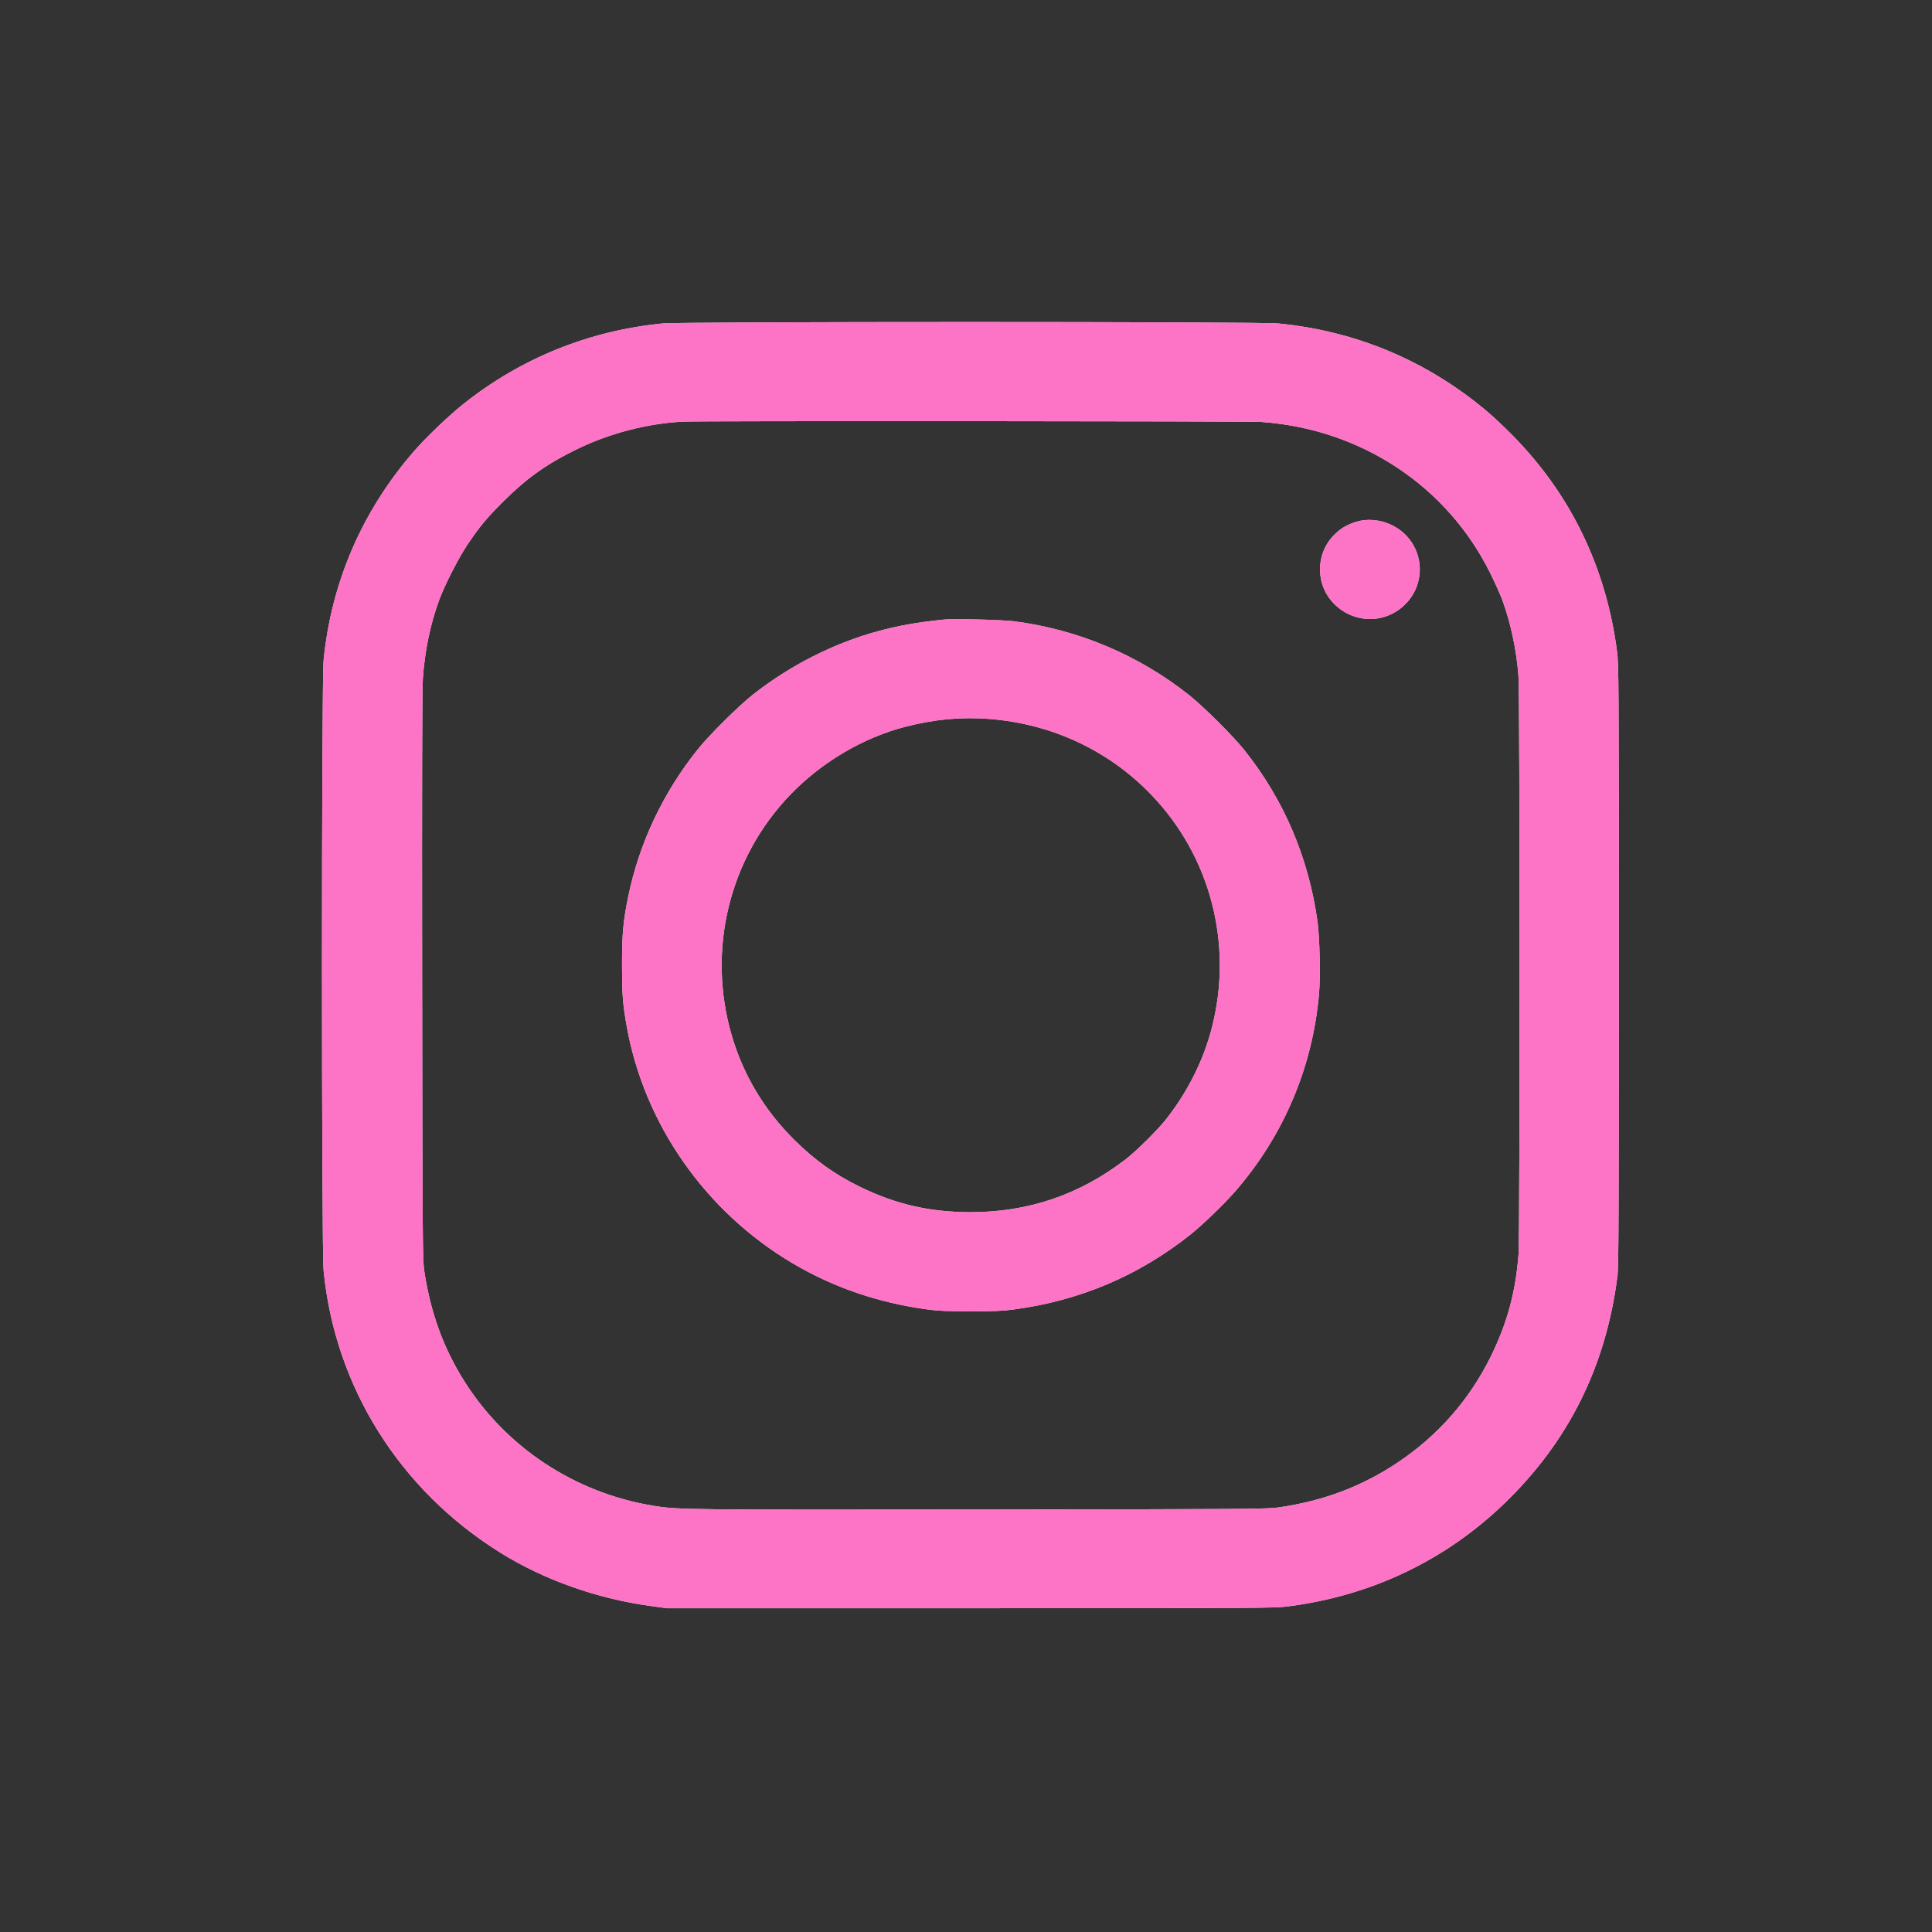 <svg width="24" height="24" viewBox="0 0 24 24" fill="none" xmlns="http://www.w3.org/2000/svg">
    <rect x="0" y="0" width="24" height="24" fill="#333333" stroke="none"/>
    <path fill-rule="evenodd" clip-rule="evenodd" d="M8.229 4.018C7.315 4.109 6.476 4.448 5.762 5.014C5.579 5.159 5.294 5.431 5.143 5.605C4.499 6.346 4.115 7.234 4.02 8.201C3.993 8.474 3.993 15.511 4.02 15.784C4.161 17.227 4.962 18.506 6.214 19.287C6.756 19.625 7.415 19.859 8.08 19.95L8.284 19.978H12.053C15.611 19.978 15.831 19.977 15.995 19.956C17.032 19.824 17.952 19.386 18.689 18.675C19.489 17.903 19.953 16.967 20.094 15.841C20.107 15.737 20.11 14.973 20.11 11.986C20.11 8.452 20.109 8.252 20.087 8.088C19.951 7.051 19.515 6.147 18.796 5.415C18.701 5.318 18.566 5.19 18.498 5.132C17.75 4.492 16.857 4.112 15.877 4.018C15.627 3.994 8.471 3.994 8.229 4.018ZM15.672 5.242C16.906 5.33 17.974 6.035 18.511 7.117C18.568 7.232 18.635 7.381 18.66 7.447C18.767 7.737 18.84 8.081 18.863 8.403C18.881 8.642 18.881 15.337 18.864 15.576C18.83 16.042 18.722 16.442 18.517 16.855C18.25 17.394 17.861 17.835 17.358 18.171C16.913 18.467 16.438 18.646 15.882 18.726C15.745 18.746 15.47 18.748 12.201 18.752C8.544 18.756 8.425 18.755 8.122 18.706C7.14 18.547 6.278 17.977 5.758 17.142C5.504 16.735 5.346 16.295 5.27 15.785C5.25 15.648 5.248 15.409 5.244 12.134C5.241 9.729 5.244 8.567 5.253 8.429C5.276 8.089 5.347 7.747 5.458 7.447C5.527 7.262 5.7 6.924 5.808 6.764C5.96 6.539 6.05 6.43 6.257 6.225C6.549 5.935 6.793 5.762 7.169 5.579C7.574 5.382 8.039 5.261 8.483 5.238C8.691 5.227 15.517 5.231 15.672 5.242ZM16.831 6.487C16.723 6.524 16.651 6.567 16.576 6.642C16.337 6.879 16.338 7.271 16.578 7.506C16.826 7.75 17.21 7.751 17.455 7.508C17.698 7.267 17.698 6.878 17.454 6.638C17.291 6.478 17.039 6.417 16.831 6.487ZM11.73 7.696C11.396 7.73 11.166 7.77 10.903 7.842C10.355 7.991 9.812 8.267 9.35 8.631C9.175 8.769 8.81 9.131 8.67 9.306C8.236 9.847 7.938 10.478 7.802 11.147C7.74 11.453 7.727 11.604 7.727 11.986C7.727 12.347 7.735 12.463 7.783 12.736C7.997 13.957 8.761 15.052 9.848 15.694C10.358 15.995 10.914 16.185 11.526 16.267C11.656 16.285 11.774 16.29 12.059 16.29C12.343 16.29 12.462 16.285 12.592 16.267C13.416 16.157 14.142 15.849 14.786 15.338C14.934 15.22 15.202 14.962 15.336 14.809C15.943 14.116 16.308 13.256 16.386 12.338C16.404 12.121 16.394 11.65 16.367 11.451C16.256 10.65 15.946 9.925 15.448 9.306C15.306 9.13 14.941 8.768 14.767 8.631C14.139 8.135 13.398 7.823 12.601 7.718C12.457 7.699 11.852 7.684 11.73 7.696ZM12.29 8.931C13.067 8.992 13.771 9.321 14.3 9.871C15.039 10.638 15.322 11.731 15.053 12.771C14.95 13.17 14.757 13.556 14.491 13.897C14.386 14.032 14.116 14.3 13.98 14.404C13.408 14.843 12.772 15.059 12.053 15.058C11.55 15.057 11.135 14.962 10.689 14.746C10.376 14.594 10.127 14.417 9.87 14.163C9.495 13.792 9.233 13.354 9.089 12.86C8.78 11.8 9.057 10.661 9.818 9.871C10.205 9.469 10.723 9.163 11.246 9.028C11.608 8.935 11.944 8.904 12.29 8.931Z" fill="white" fill-opacity="0.87" />
    <path fill-rule="evenodd" clip-rule="evenodd" d="M8.229 4.018C7.315 4.109 6.476 4.448 5.762 5.014C5.579 5.159 5.294 5.431 5.143 5.605C4.499 6.346 4.115 7.234 4.02 8.201C3.993 8.474 3.993 15.511 4.02 15.784C4.161 17.227 4.962 18.506 6.214 19.287C6.756 19.625 7.415 19.859 8.08 19.95L8.284 19.978H12.053C15.611 19.978 15.831 19.977 15.995 19.956C17.032 19.824 17.952 19.386 18.689 18.675C19.489 17.903 19.953 16.967 20.094 15.841C20.107 15.737 20.11 14.973 20.11 11.986C20.11 8.452 20.109 8.252 20.087 8.088C19.951 7.051 19.515 6.147 18.796 5.415C18.701 5.318 18.566 5.19 18.498 5.132C17.75 4.492 16.857 4.112 15.877 4.018C15.627 3.994 8.471 3.994 8.229 4.018ZM15.672 5.242C16.906 5.33 17.974 6.035 18.511 7.117C18.568 7.232 18.635 7.381 18.66 7.447C18.767 7.737 18.84 8.081 18.863 8.403C18.881 8.642 18.881 15.337 18.864 15.576C18.83 16.042 18.722 16.442 18.517 16.855C18.25 17.394 17.861 17.835 17.358 18.171C16.913 18.467 16.438 18.646 15.882 18.726C15.745 18.746 15.47 18.748 12.201 18.752C8.544 18.756 8.425 18.755 8.122 18.706C7.14 18.547 6.278 17.977 5.758 17.142C5.504 16.735 5.346 16.295 5.27 15.785C5.25 15.648 5.248 15.409 5.244 12.134C5.241 9.729 5.244 8.567 5.253 8.429C5.276 8.089 5.347 7.747 5.458 7.447C5.527 7.262 5.7 6.924 5.808 6.764C5.96 6.539 6.05 6.43 6.257 6.225C6.549 5.935 6.793 5.762 7.169 5.579C7.574 5.382 8.039 5.261 8.483 5.238C8.691 5.227 15.517 5.231 15.672 5.242ZM16.831 6.487C16.723 6.524 16.651 6.567 16.576 6.642C16.337 6.879 16.338 7.271 16.578 7.506C16.826 7.75 17.21 7.751 17.455 7.508C17.698 7.267 17.698 6.878 17.454 6.638C17.291 6.478 17.039 6.417 16.831 6.487ZM11.73 7.696C11.396 7.73 11.166 7.77 10.903 7.842C10.355 7.991 9.812 8.267 9.35 8.631C9.175 8.769 8.81 9.131 8.67 9.306C8.236 9.847 7.938 10.478 7.802 11.147C7.74 11.453 7.727 11.604 7.727 11.986C7.727 12.347 7.735 12.463 7.783 12.736C7.997 13.957 8.761 15.052 9.848 15.694C10.358 15.995 10.914 16.185 11.526 16.267C11.656 16.285 11.774 16.29 12.059 16.29C12.343 16.29 12.462 16.285 12.592 16.267C13.416 16.157 14.142 15.849 14.786 15.338C14.934 15.22 15.202 14.962 15.336 14.809C15.943 14.116 16.308 13.256 16.386 12.338C16.404 12.121 16.394 11.65 16.367 11.451C16.256 10.65 15.946 9.925 15.448 9.306C15.306 9.13 14.941 8.768 14.767 8.631C14.139 8.135 13.398 7.823 12.601 7.718C12.457 7.699 11.852 7.684 11.73 7.696ZM12.29 8.931C13.067 8.992 13.771 9.321 14.3 9.871C15.039 10.638 15.322 11.731 15.053 12.771C14.95 13.17 14.757 13.556 14.491 13.897C14.386 14.032 14.116 14.3 13.98 14.404C13.408 14.843 12.772 15.059 12.053 15.058C11.55 15.057 11.135 14.962 10.689 14.746C10.376 14.594 10.127 14.417 9.87 14.163C9.495 13.792 9.233 13.354 9.089 12.86C8.78 11.8 9.057 10.661 9.818 9.871C10.205 9.469 10.723 9.163 11.246 9.028C11.608 8.935 11.944 8.904 12.29 8.931Z" fill="url(#paint0_linear_2614_719)" />
    <defs>
        <linearGradient id="paint0_linear_2614_719" x1="4.055" y1="14.468" x2="219.237" y2="-4.995" gradientUnits="userSpaceOnUse">
            <stop offset="0.089" stop-color="#FD73C5" />
            <stop offset="0.287" stop-color="#FFE04A" />
            <stop offset="0.547" stop-color="#16E912" />
            <stop offset="0.734" stop-color="#43AFDE" />
            <stop offset="1" stop-color="#037FF3" />
        </linearGradient>
    </defs>
</svg>
    